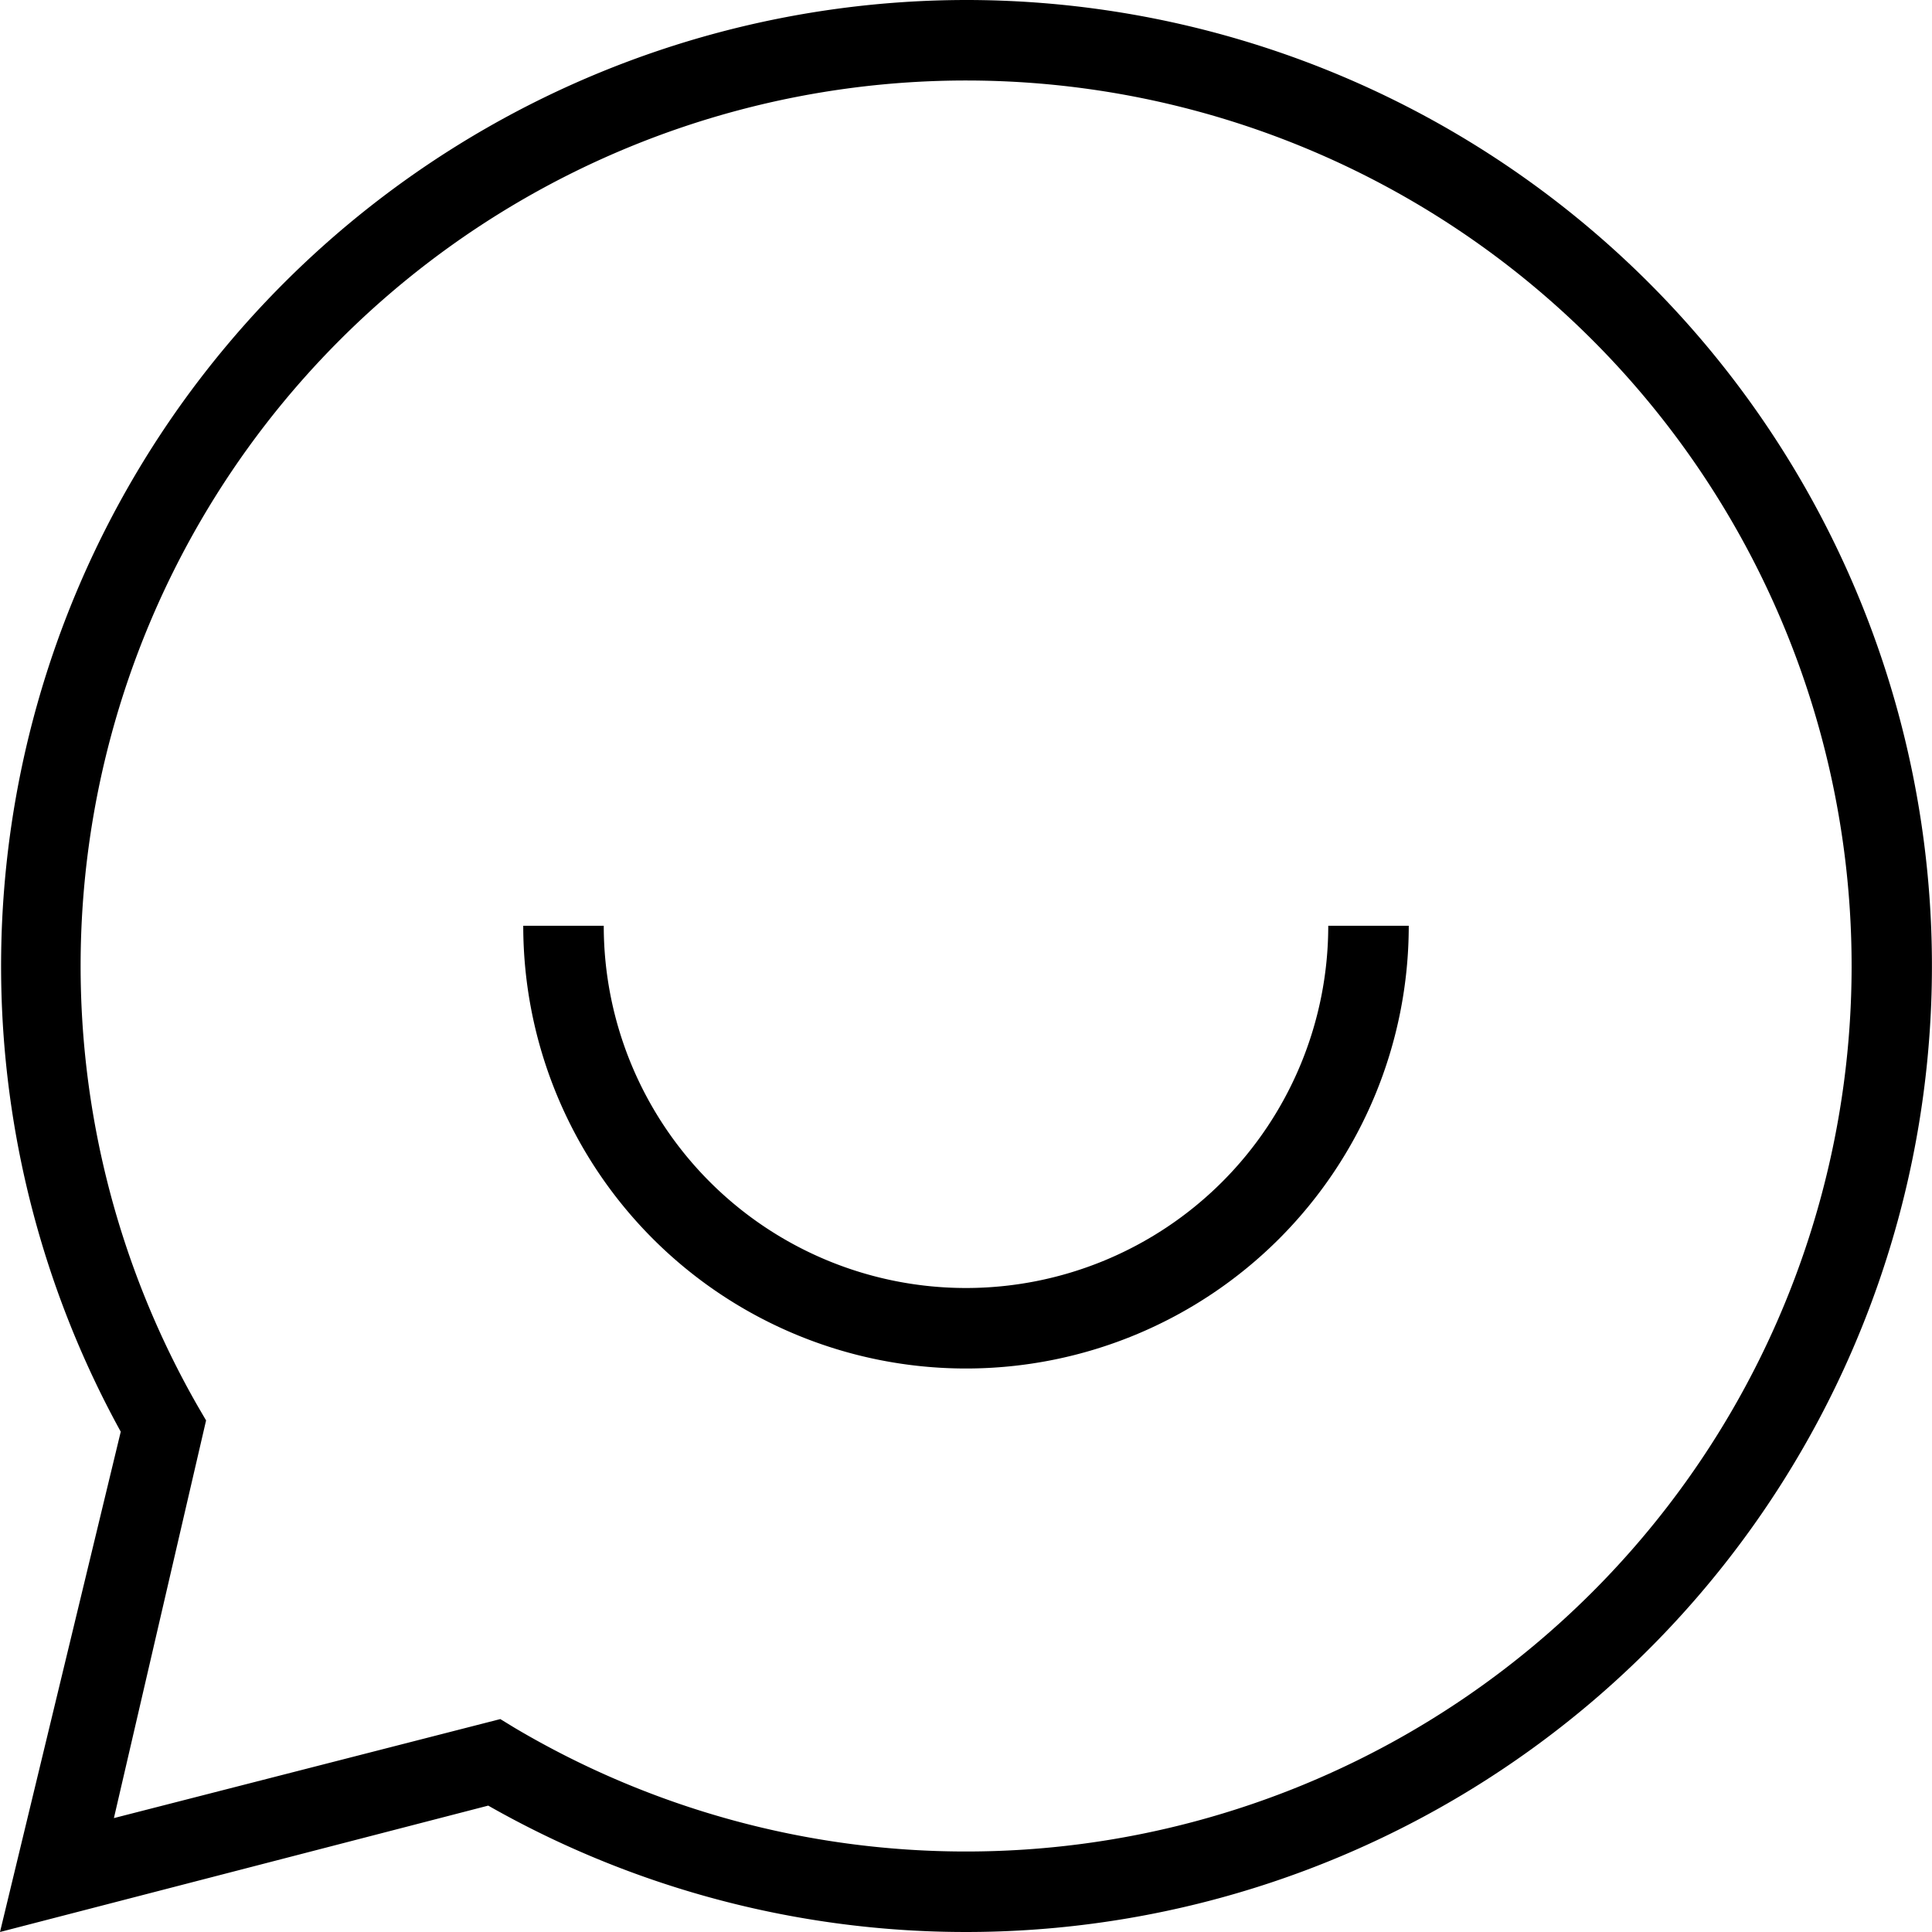 <svg id="Layer_1" data-name="Layer 1" xmlns="http://www.w3.org/2000/svg" viewBox="0 0 48 48"><title>03. Communication</title><path d="M24,0A24,24,0,0,0,3,35.57L0,48l12.13-3.14A24,24,0,1,0,24,0Zm0,46a22,22,0,0,1-11.21-3.07l-0.36-.22-9.6,2.46,2.29-9.88-0.21-.36A22,22,0,1,1,24,46Z"/><path d="M24,32a9,9,0,0,1-9-9H13a11,11,0,0,0,22,0H33A9,9,0,0,1,24,32Z"/></svg>